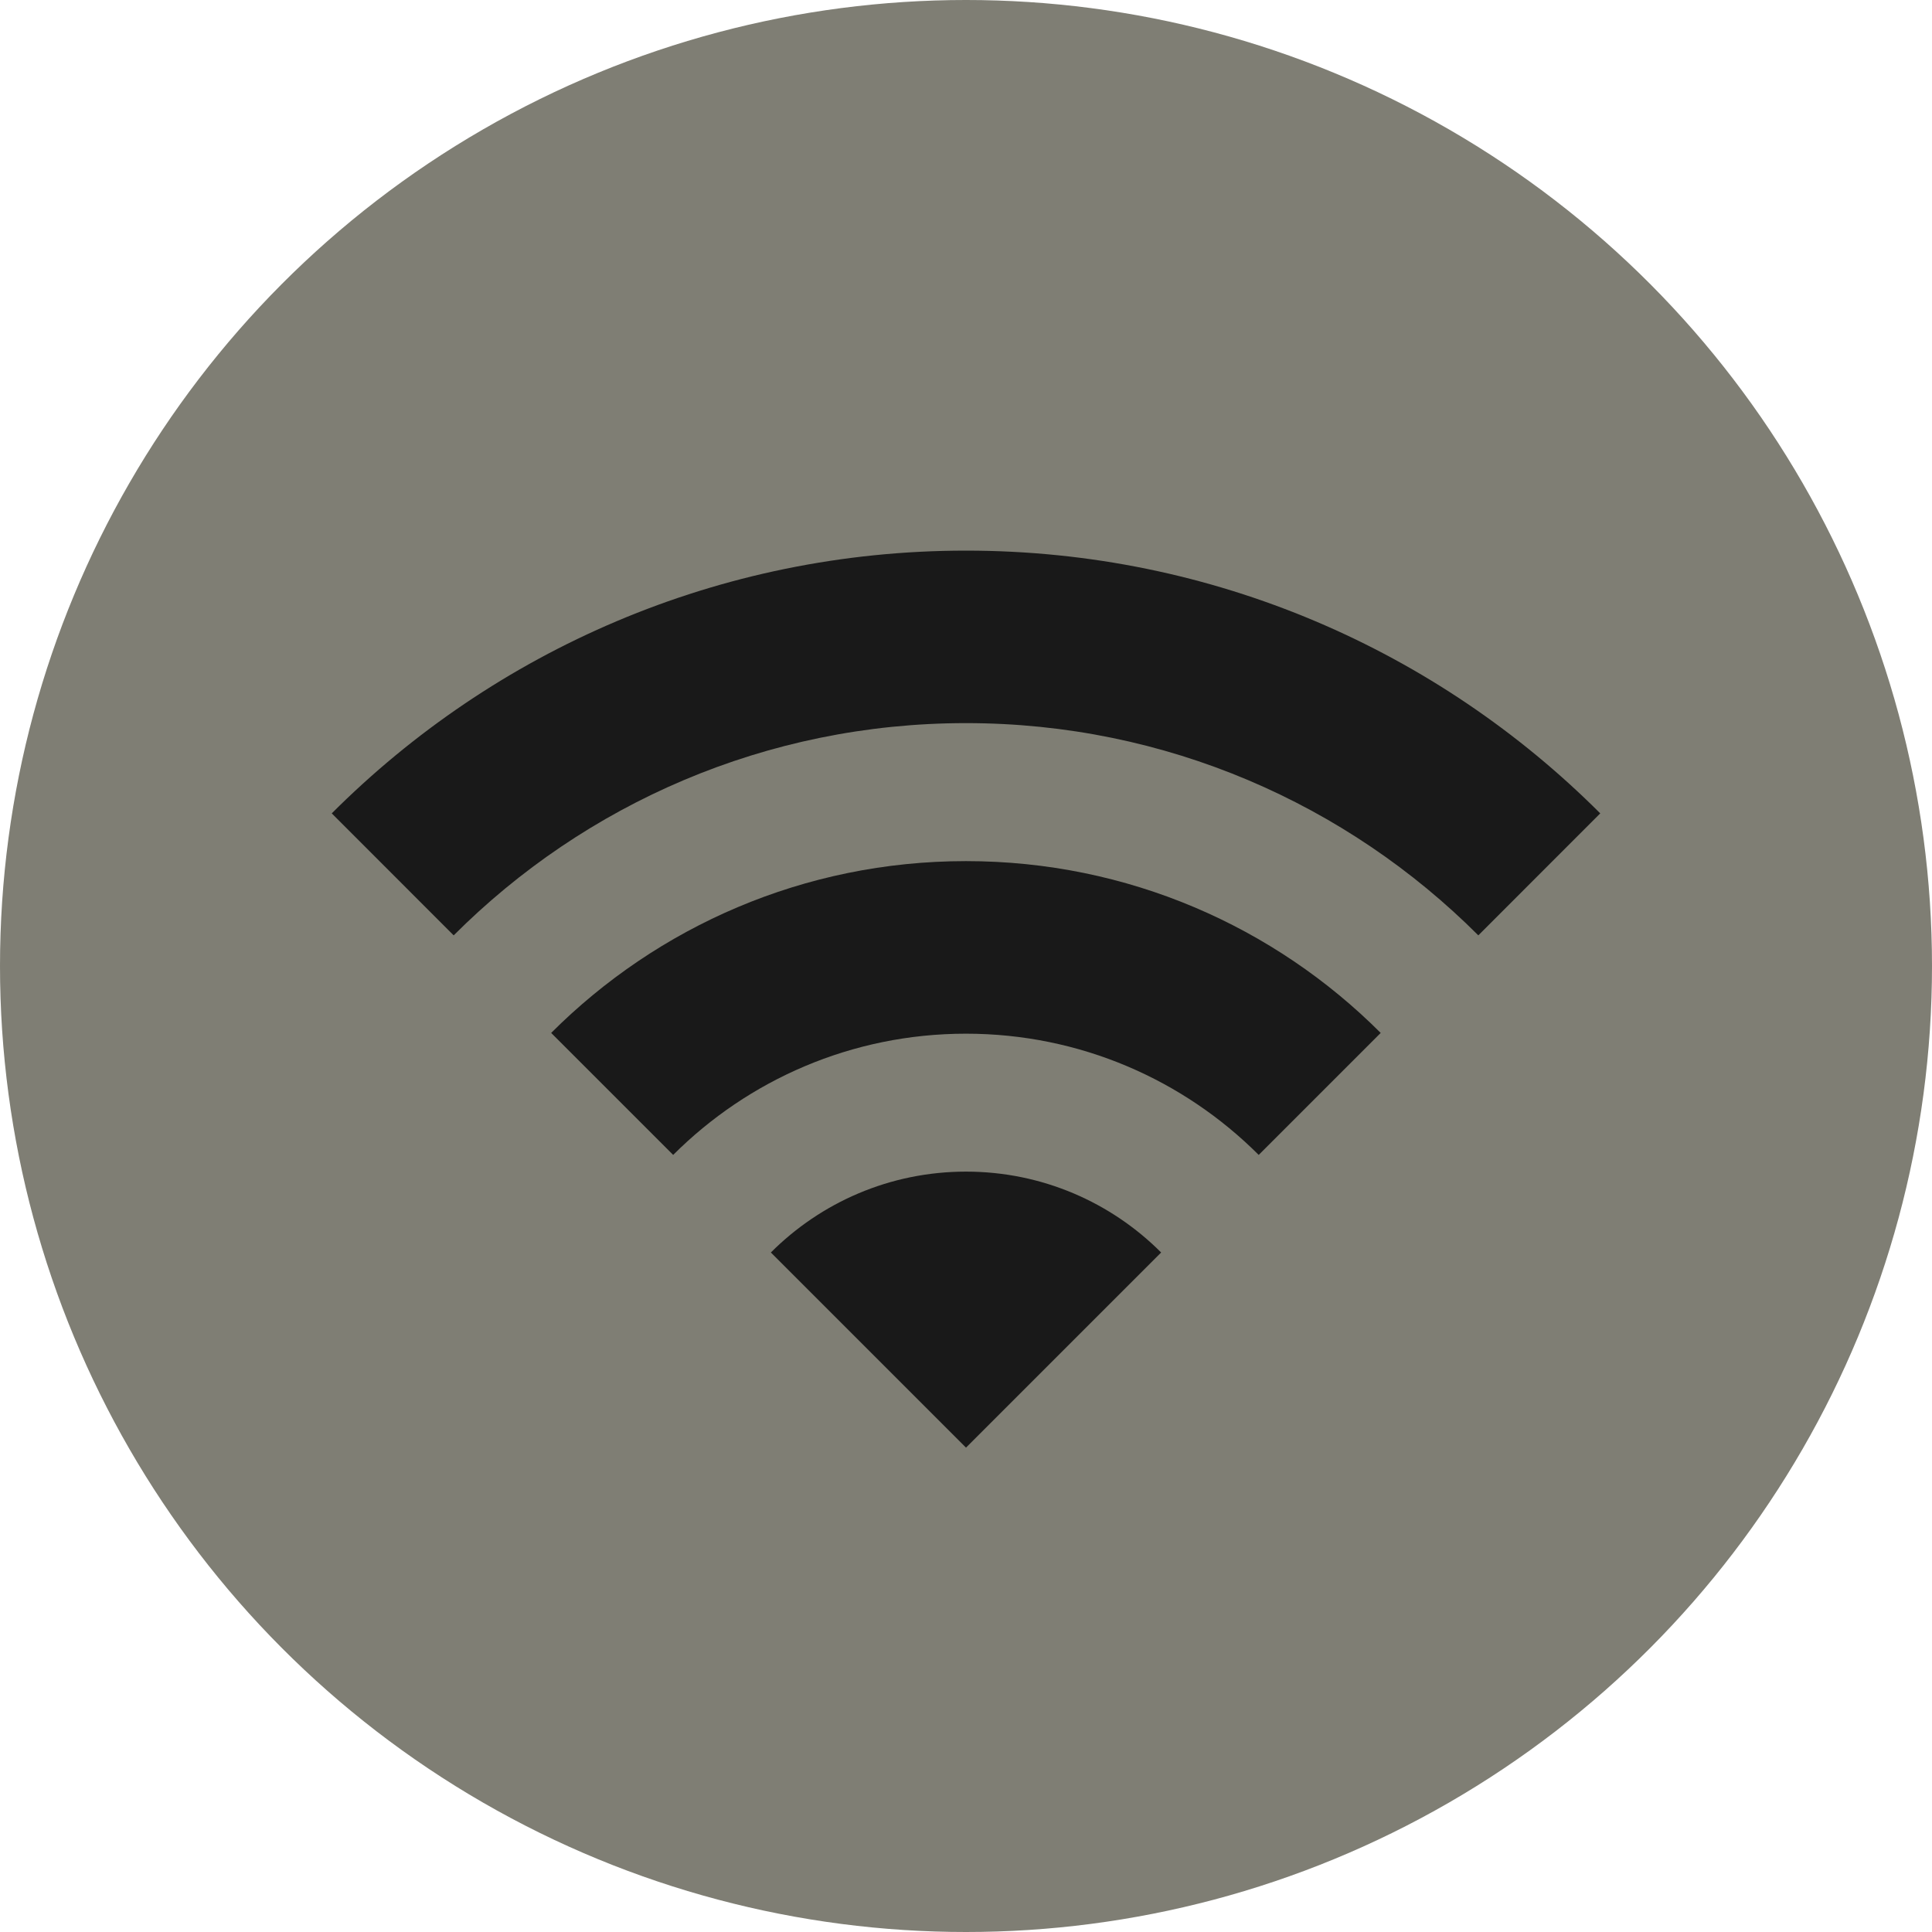 <svg height="28" viewBox="0 0 28 28" width="28" xmlns="http://www.w3.org/2000/svg"><g fill="none" opacity=".899"><circle cx="14" cy="14" fill="#717065" fill-rule="evenodd" r="14"/><path d="m14 16.98c1.105 0 2.105.448 2.828 1.172l-2.828 2.828-2.828-2.828c.724-.724 1.724-1.172 2.828-1.172zm0-4.5c2.347 0 4.472.951 6.01 2.49l-1.768 1.768c-1.086-1.086-2.586-1.757-4.243-1.757s-3.157.672-4.243 1.757l-1.768-1.768c1.538-1.538 3.663-2.49 6.01-2.49zm0-4.5c3.59 0 6.84 1.455 9.192 3.808l-1.767 1.768c-1.9-1.9-4.525-3.076-7.425-3.076s-5.525 1.175-7.425 3.076l-1.767-1.768c2.353-2.353 5.603-3.808 9.192-3.808z" fill="#000"/></g></svg>